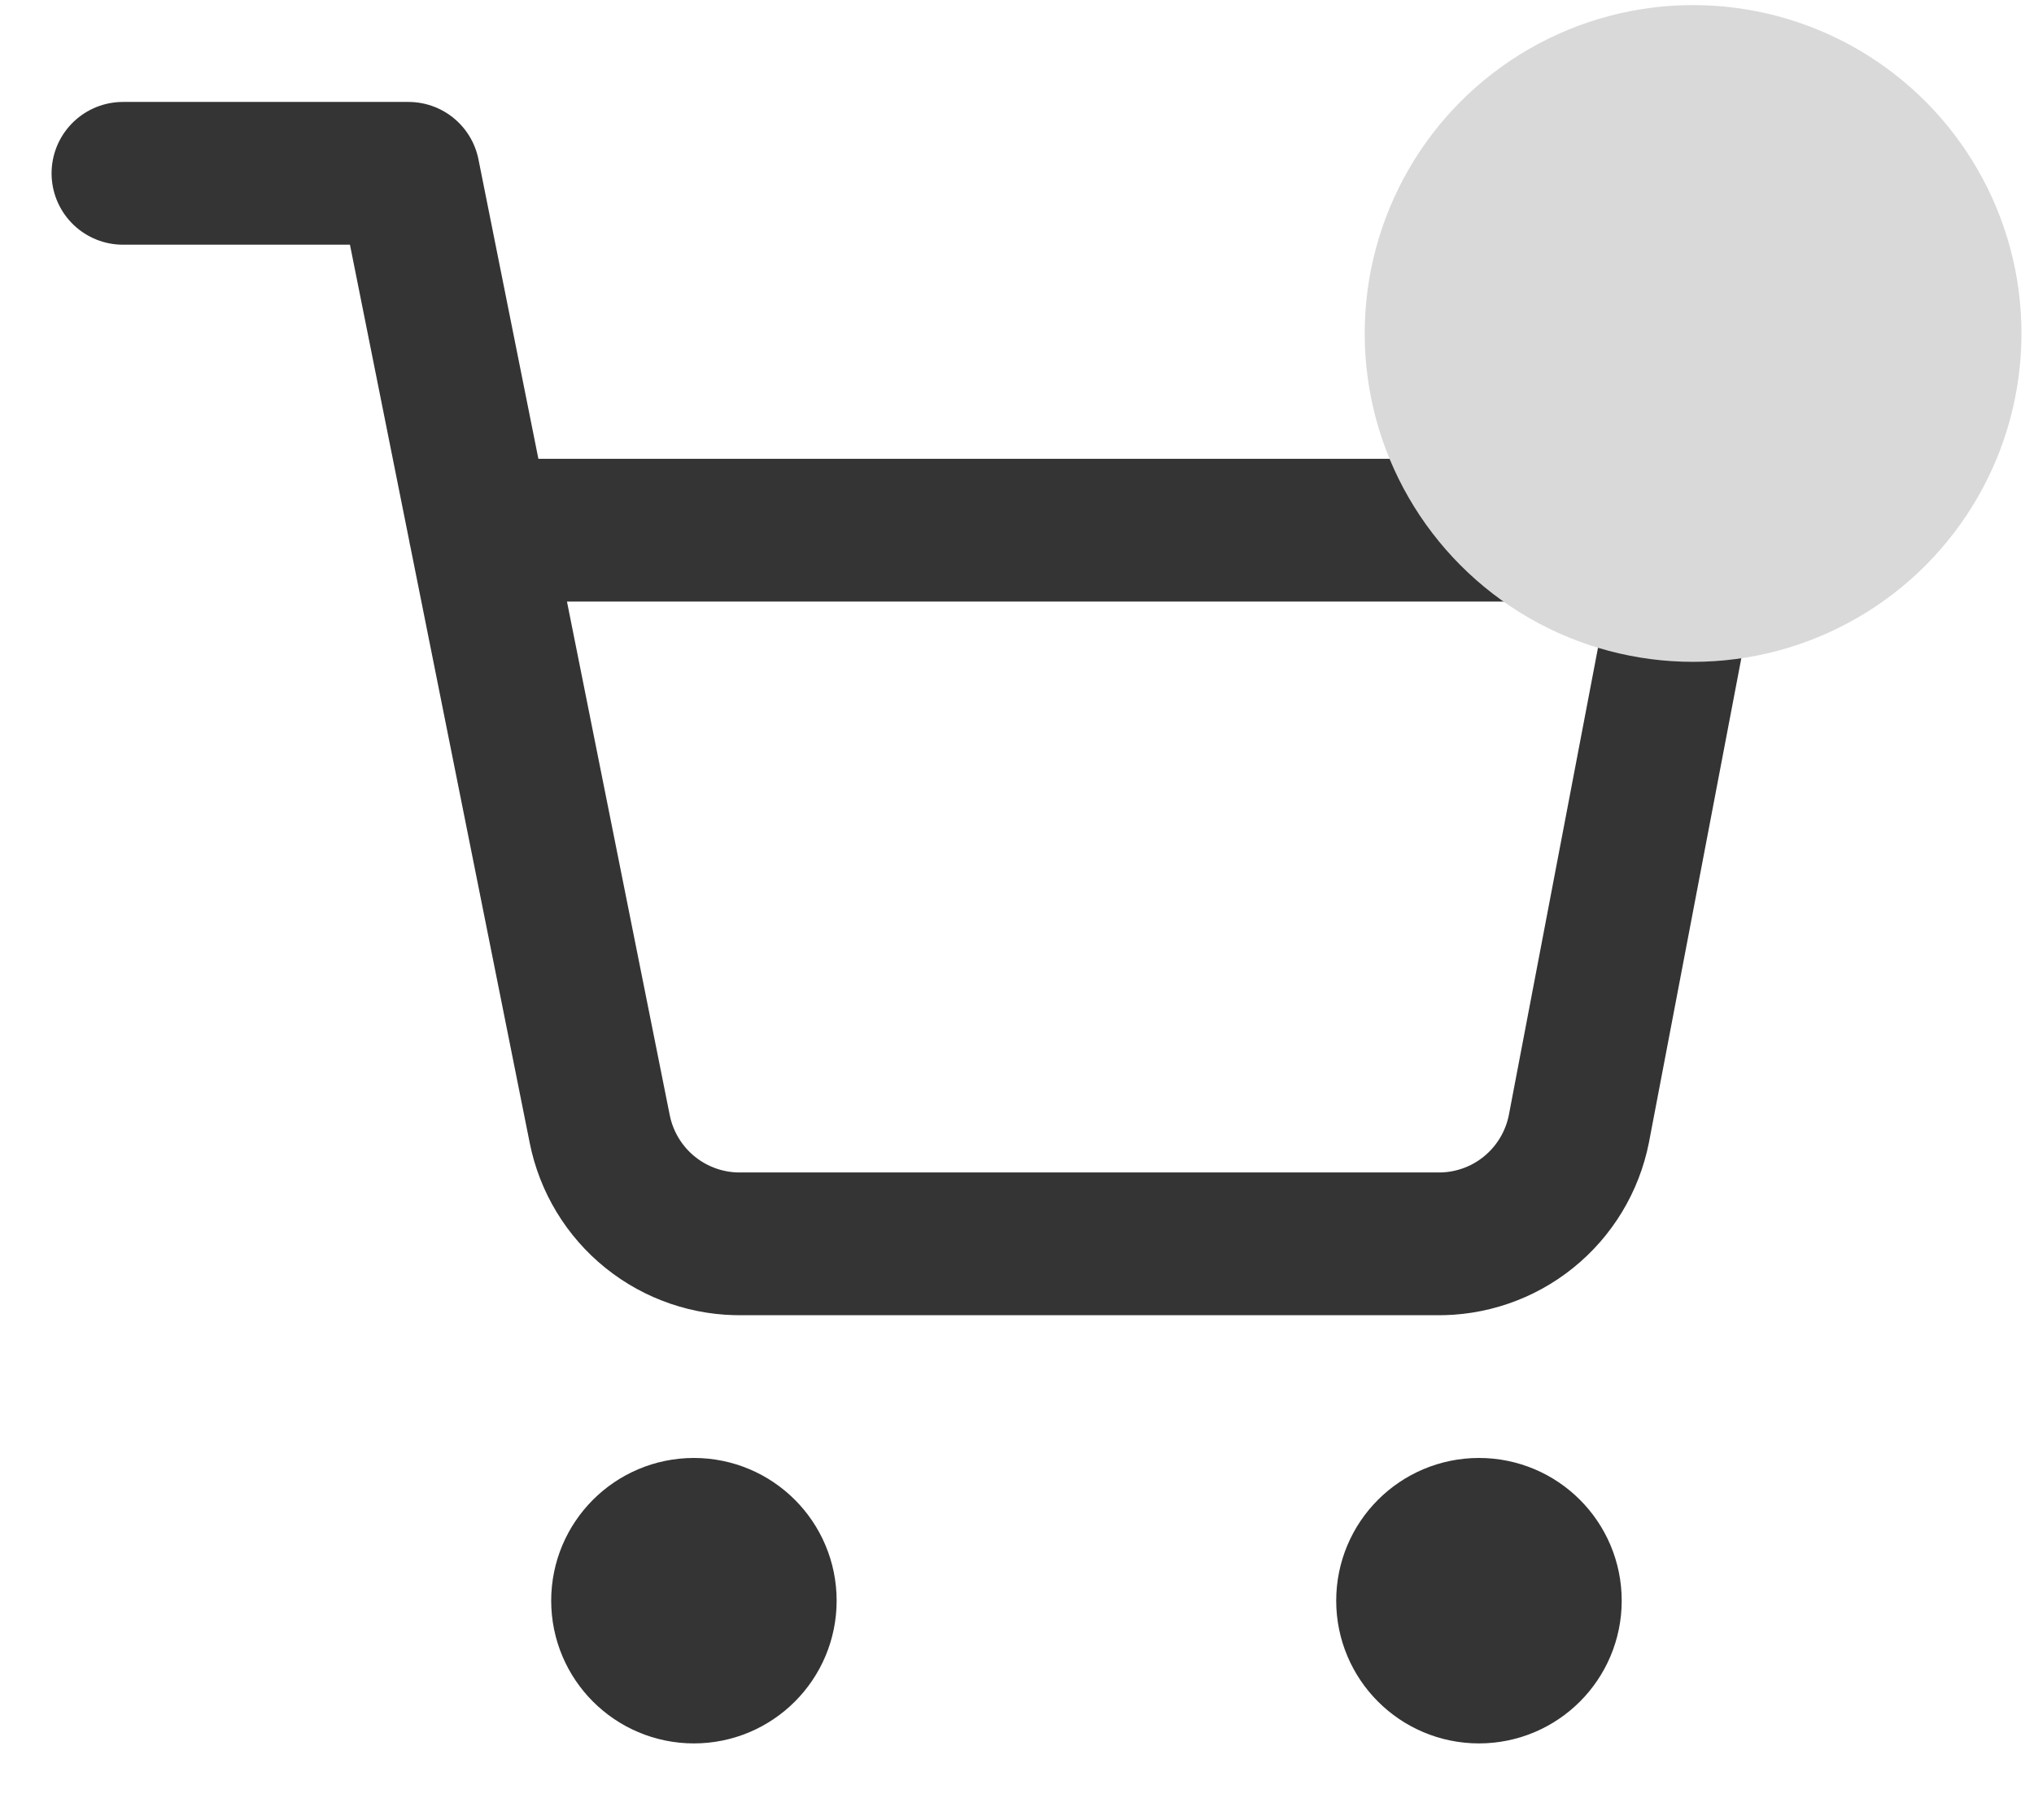 <svg width="38" height="34" viewBox="0 0 38 34" fill="none" xmlns="http://www.w3.org/2000/svg">
<g clip-path="url(#clip0_345_13913)">
<path d="M27.631 31.238C28.367 31.238 28.964 30.641 28.964 29.905C28.964 29.169 28.367 28.572 27.631 28.572C26.894 28.572 26.297 29.169 26.297 29.905C26.297 30.641 26.894 31.238 27.631 31.238Z" stroke="#343434" stroke-width="2.667" stroke-linecap="round" stroke-linejoin="round"/>
<path d="M12.964 31.238C13.701 31.238 14.297 30.641 14.297 29.905C14.297 29.169 13.701 28.572 12.964 28.572C12.228 28.572 11.631 29.169 11.631 29.905C11.631 30.641 12.228 31.238 12.964 31.238Z" stroke="#343434" stroke-width="2.667" stroke-linecap="round" stroke-linejoin="round"/>
<path d="M2.297 3.238H7.631L11.204 21.091C11.326 21.705 11.66 22.257 12.147 22.649C12.635 23.042 13.245 23.25 13.871 23.238H26.831C27.456 23.25 28.067 23.042 28.554 22.649C29.041 22.257 29.375 21.705 29.497 21.091L31.631 9.905H8.964" stroke="#343434" stroke-width="2.667" stroke-linecap="round" stroke-linejoin="round"/>
</g>
<circle cx="31.631" cy="6.23" r="6.135" fill="#D9D9D9"/>
<defs>
<clipPath id="clip0_345_13913">
<rect width="32" height="32" fill="white" transform="translate(0.964 1.905)"/>
</clipPath>
</defs>
</svg>
